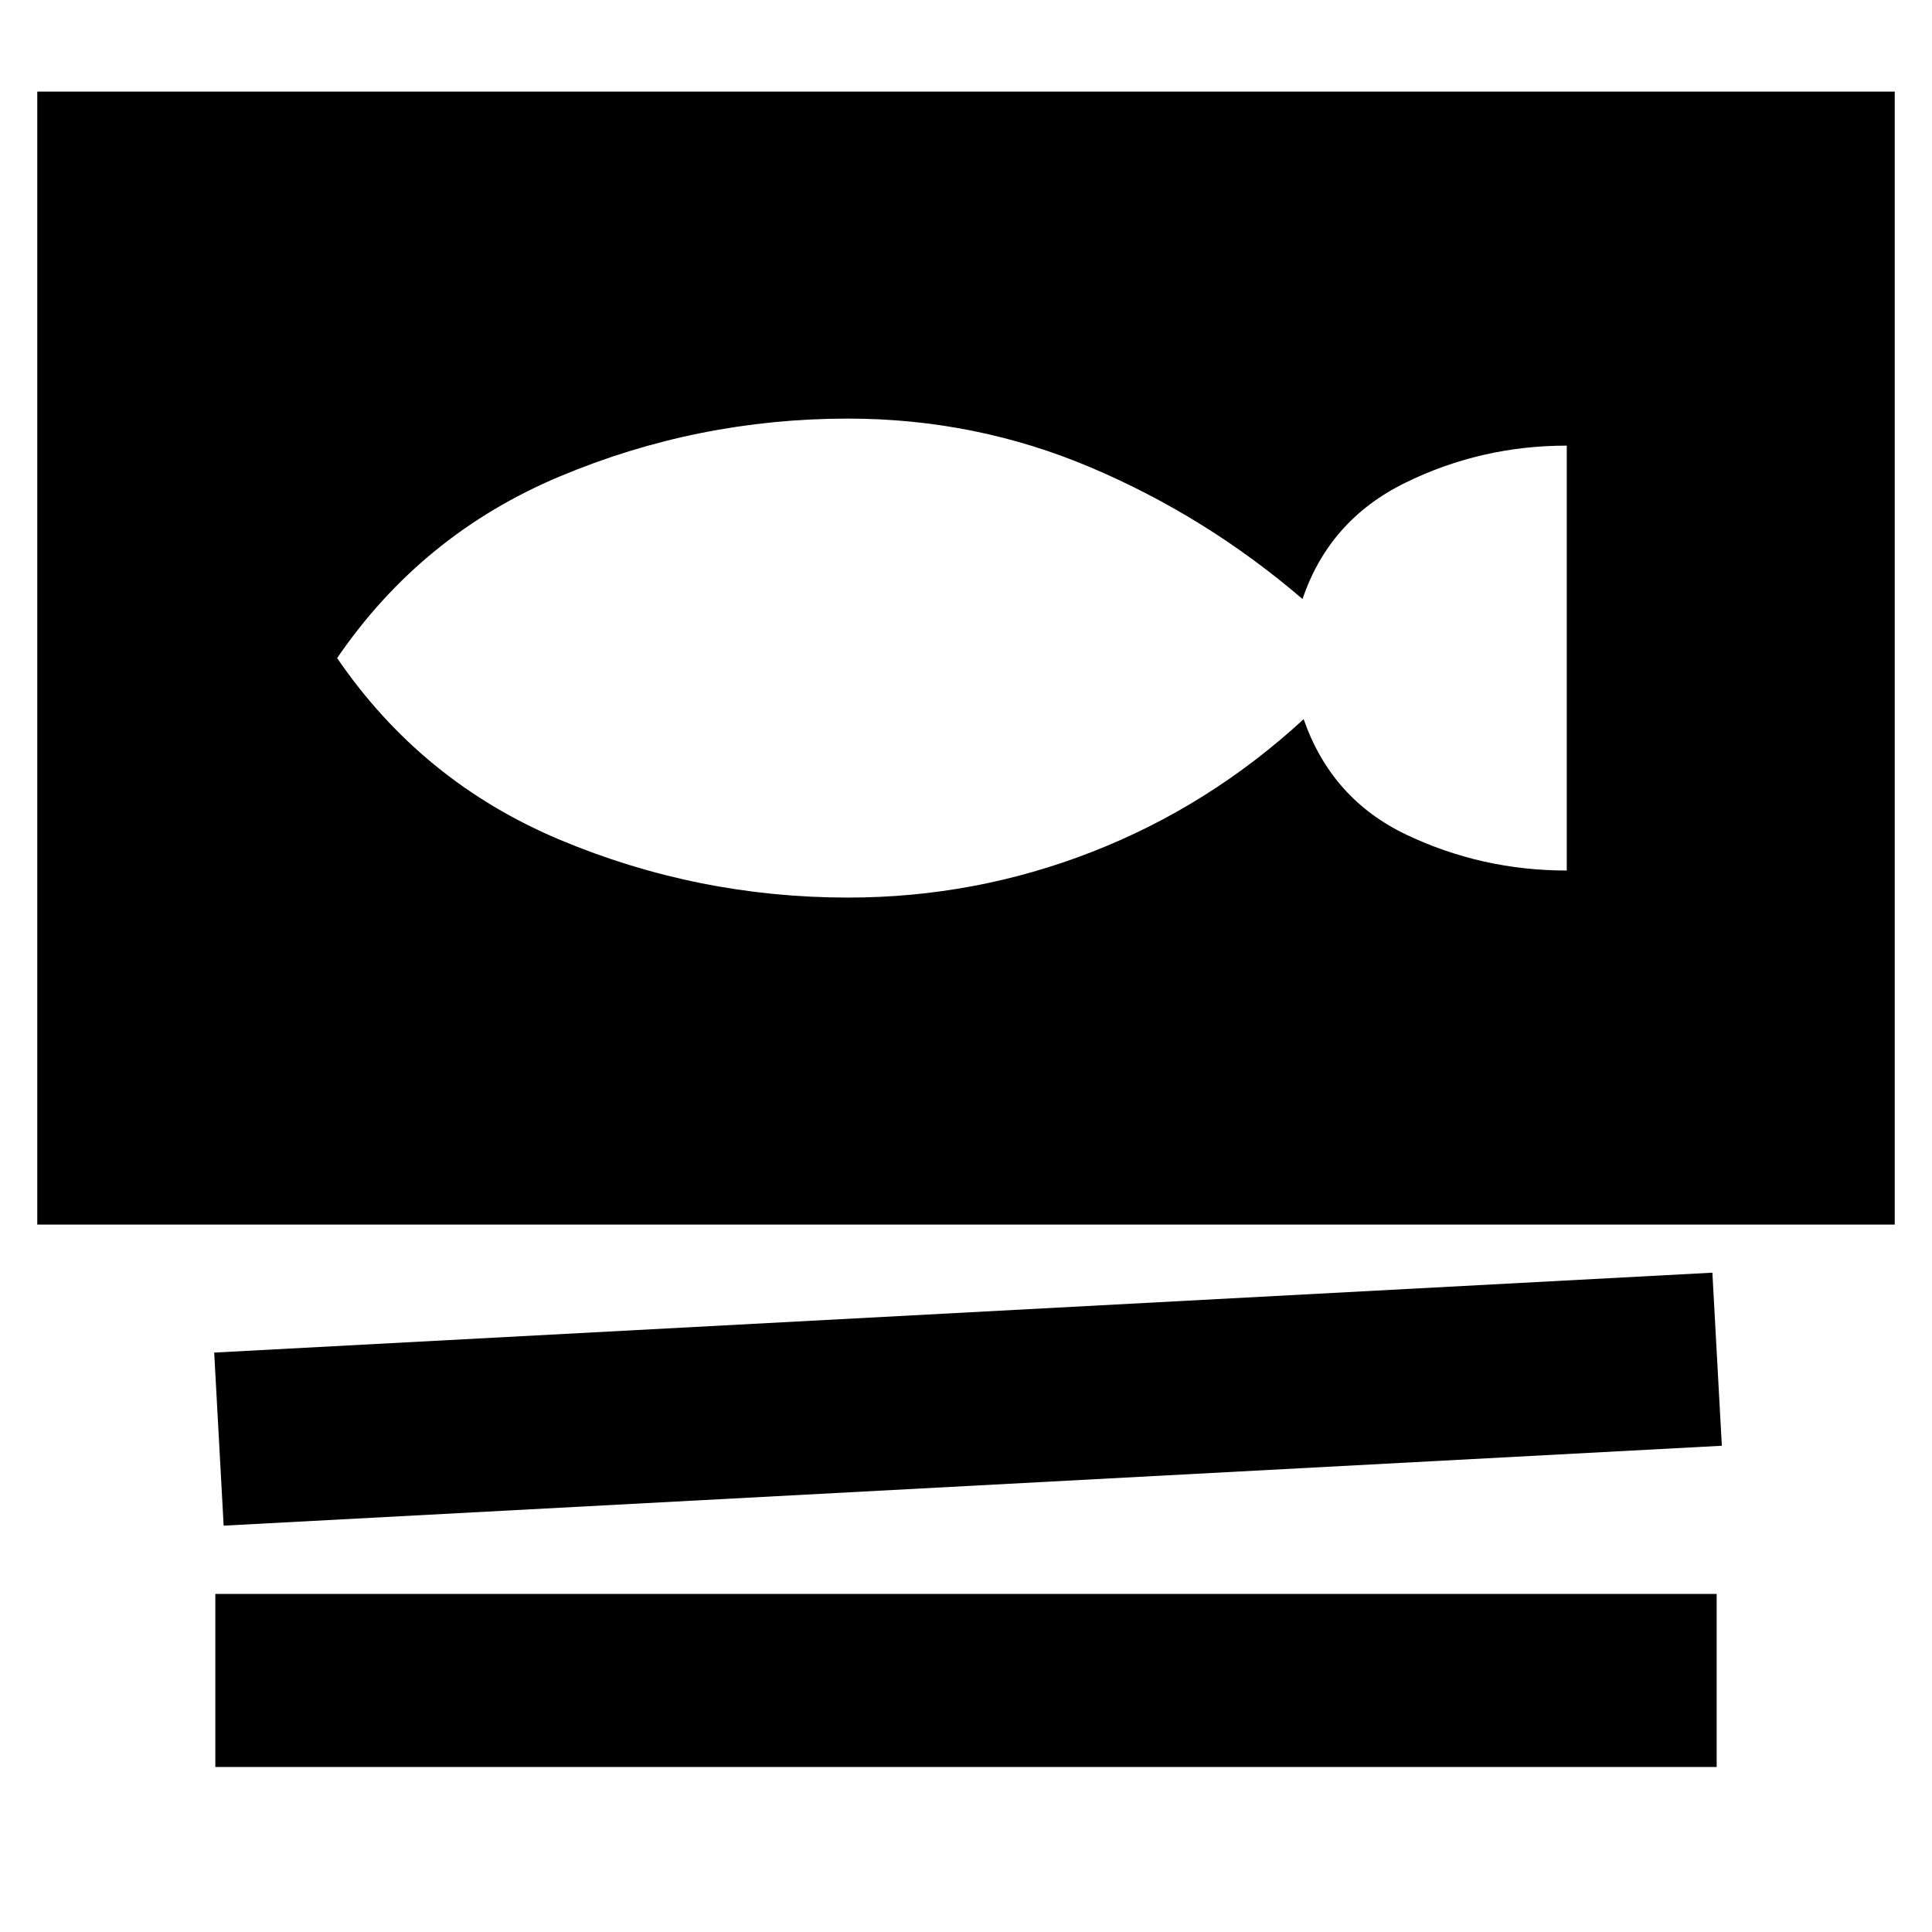 <svg xmlns="http://www.w3.org/2000/svg" height="24" viewBox="0 -960 960 960" width="24"><path d="M18.52-351.52v-562.96h922.96v562.96H18.52Zm92.61 149.61-4.7-86 744.44-39.7 4.7 86-744.44 39.7ZM107-82v-86h746v86H107Zm314.39-432q63.11 0 121.32-22.74 58.2-22.74 105.07-65.91 13.83 39.74 51.2 57.48 37.37 17.73 79.54 17.73v-211.13q-42.74 0-80.39 18.53-37.65 18.52-50.91 57.69-47.87-41.04-105.16-65.35Q484.78-752 421.39-752q-74.79 0-143.33 28.78T167.52-633q42 61.43 110.54 90.22Q346.6-514 421.39-514Z"/></svg>